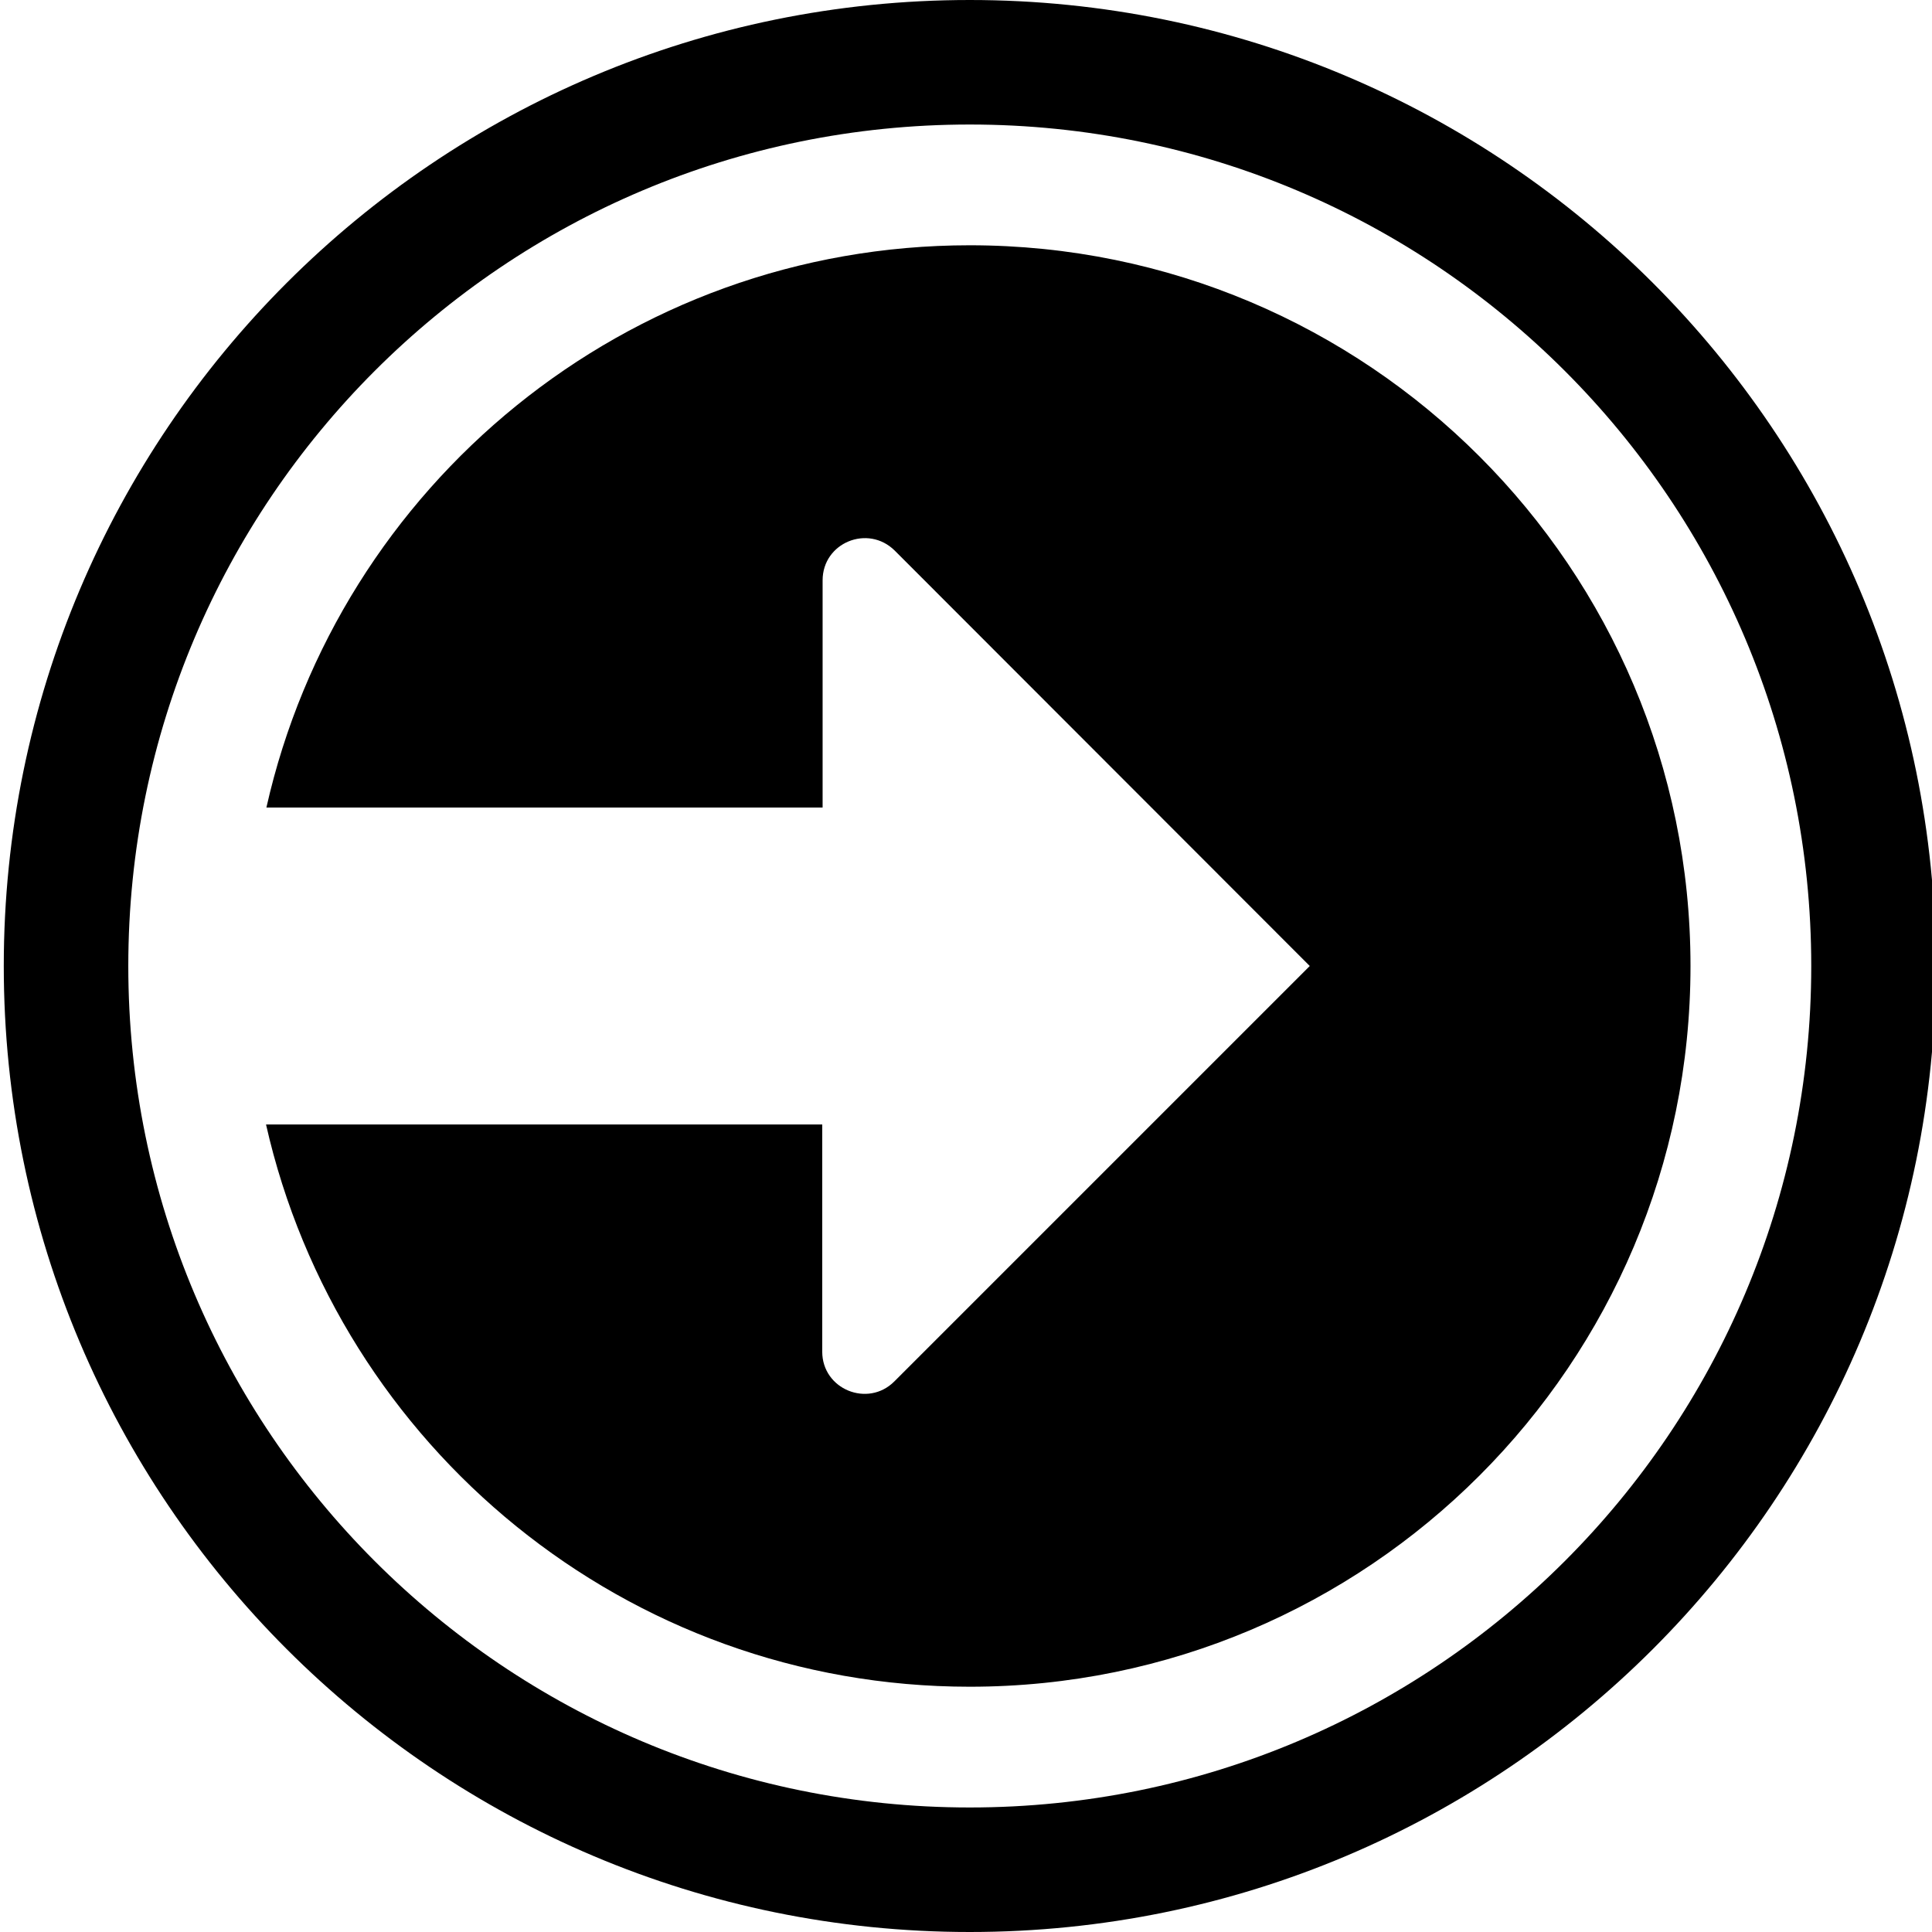 <?xml version="1.0" encoding="utf-8"?>
<!-- Generator: Adobe Illustrator 21.1.0, SVG Export Plug-In . SVG Version: 6.00 Build 0)  -->
<svg version="1.1" id="Layer_3" xmlns="http://www.w3.org/2000/svg" xmlns:xlink="http://www.w3.org/1999/xlink" x="0px" y="0px"
	 viewBox="0 0 512 512" style="enable-background:new 0 0 512 512;" xml:space="preserve">
<g id="fill">
	<path d="M257,512c141.4,0,256-114.6,256-256S398.4,0,257,0S1,114.6,1,256S115.6,512,257,512z M257,33c123.2,0,223,99.8,223,223
		s-99.8,223-223,223S34,379.2,34,256S133.8,33,257,33z"/>
	<path d="M218,153.8c0-10,12-14.9,19.1-7.9l110,110.1L237,366.1c-7,7-19.1,2.1-19.1-7.9V298H70.5c19.3,85.3,95.4,149,186.5,149
		c105.5,0,191-85.5,191-191S362.5,65,257,65c-91.1,0-167.2,63.7-186.4,149H218V153.8z"/>
</g>
</svg>
